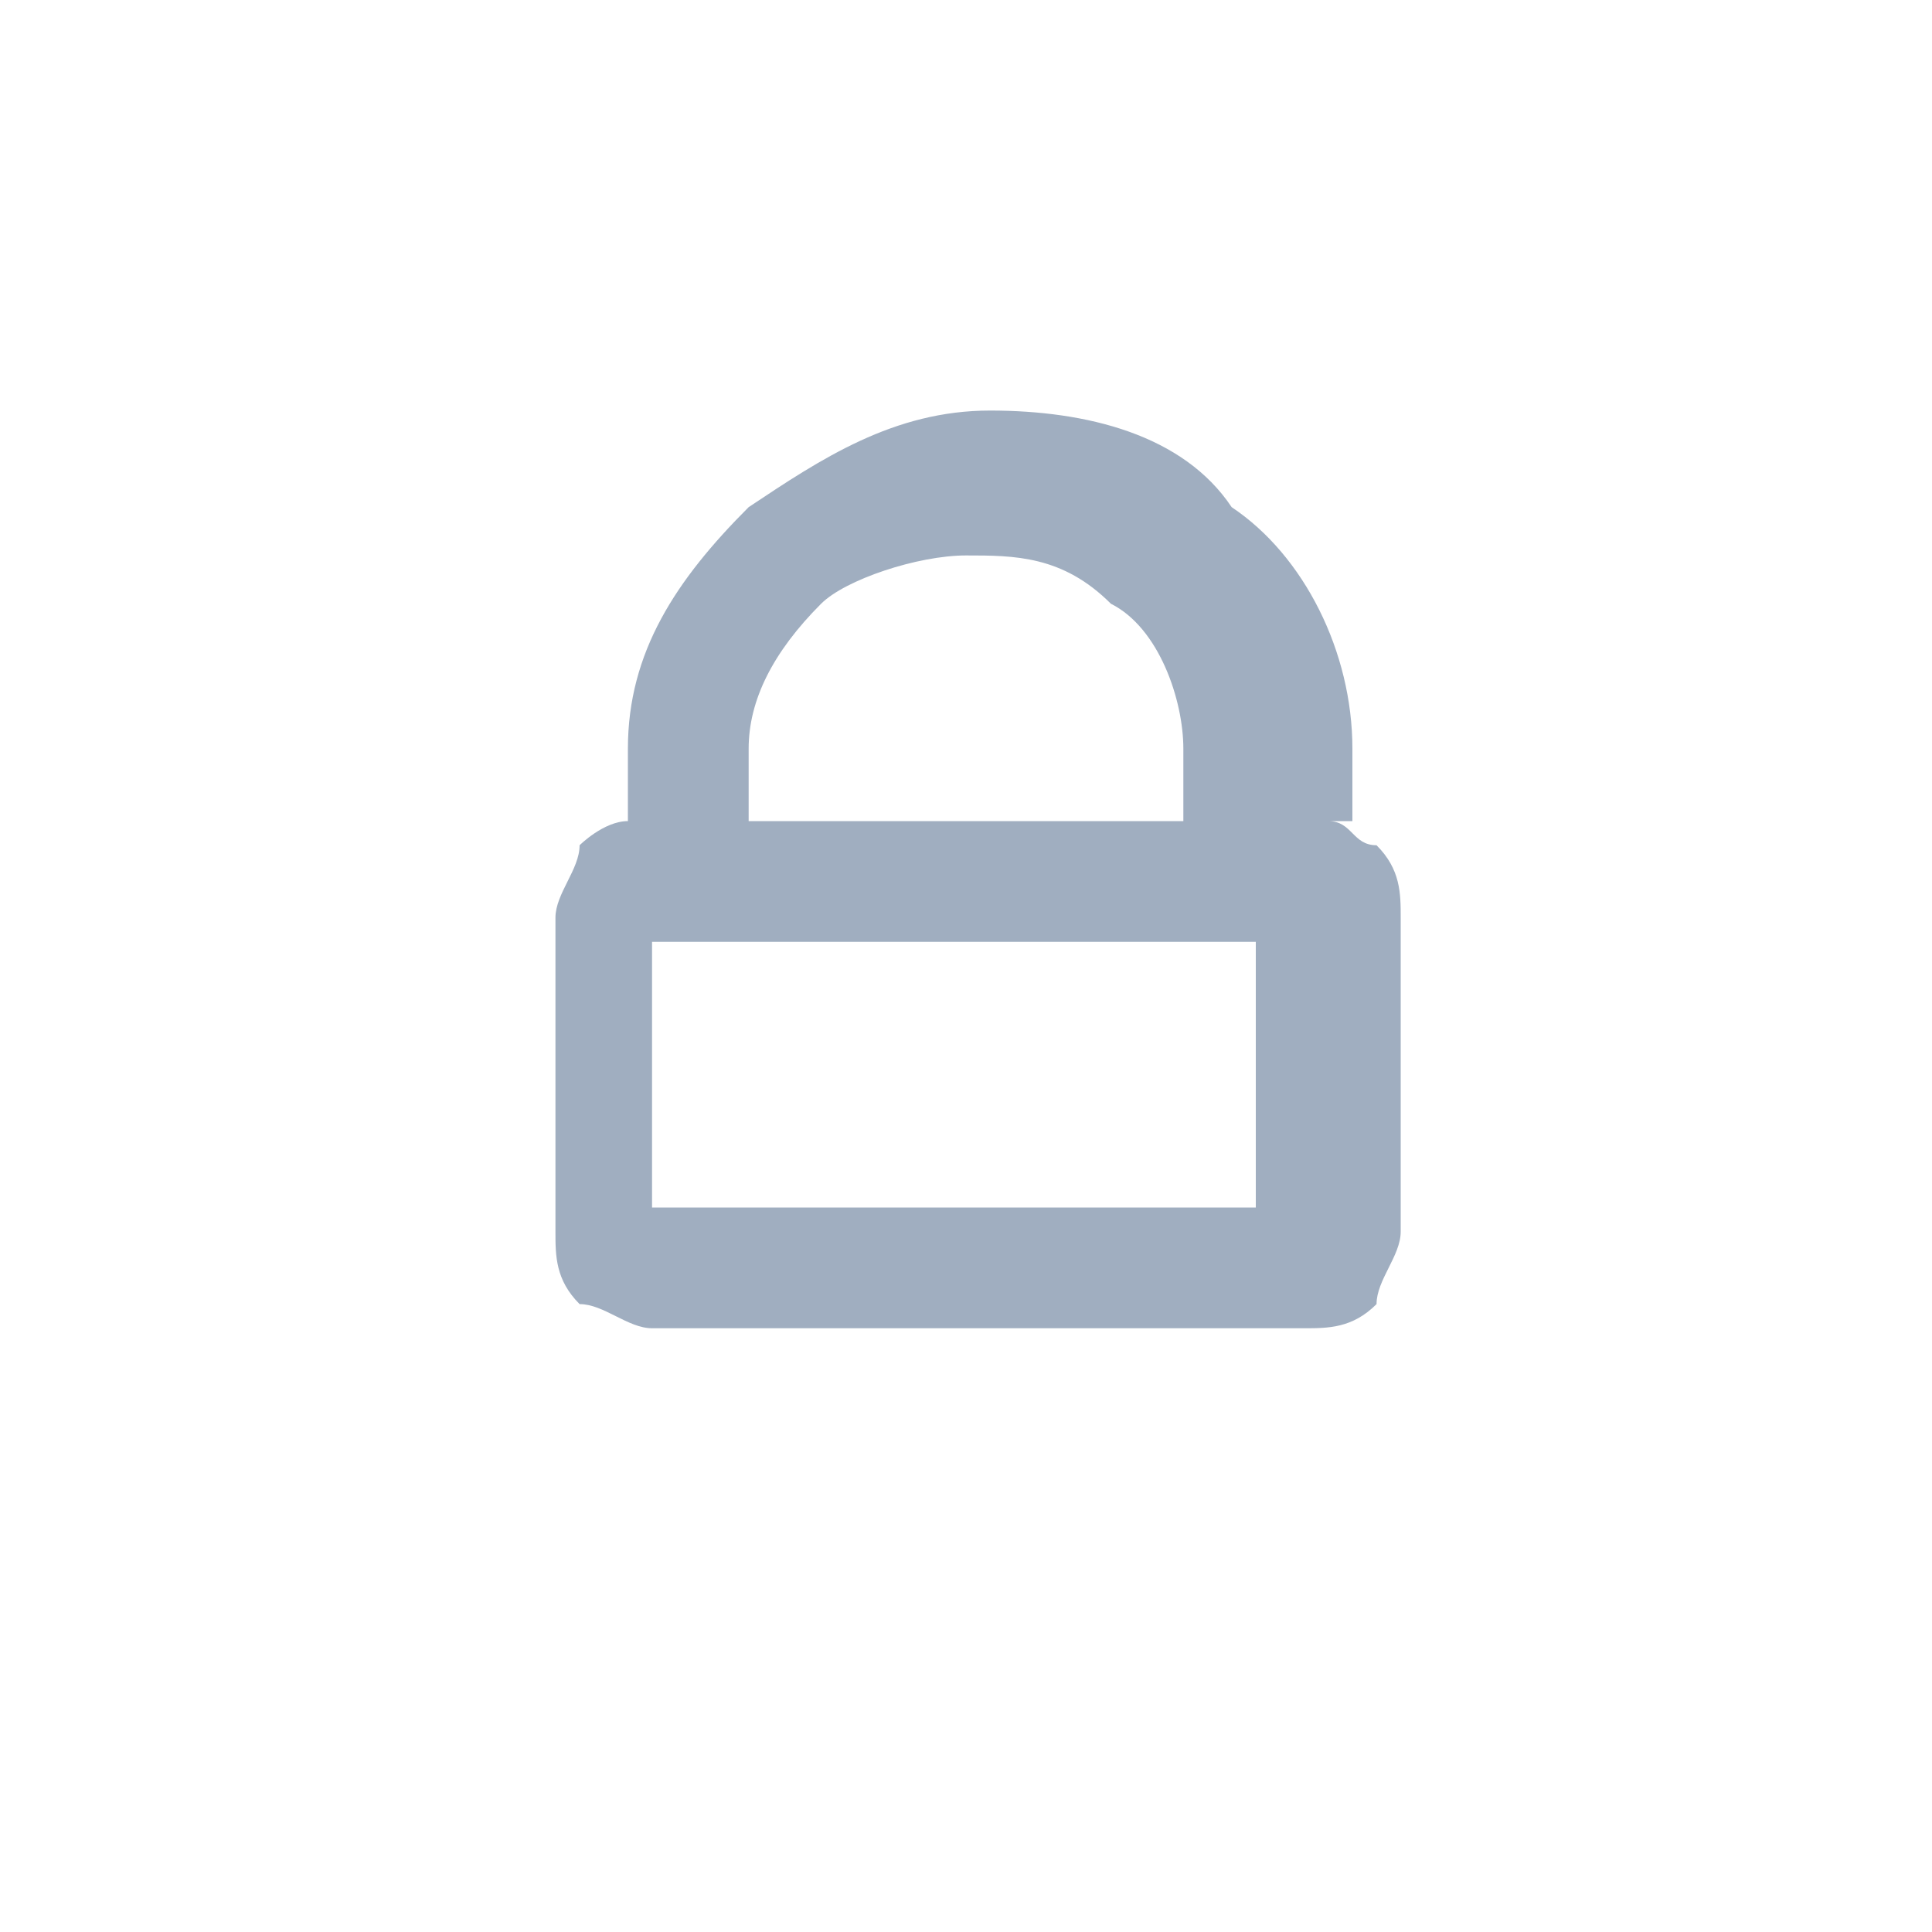 <?xml version="1.0" encoding="UTF-8"?>
<!DOCTYPE svg PUBLIC "-//W3C//DTD SVG 1.1//EN" "http://www.w3.org/Graphics/SVG/1.1/DTD/svg11.dtd">
<!-- Creator: CorelDRAW 2020 (64-Bit) -->
<svg xmlns="http://www.w3.org/2000/svg" xml:space="preserve" width="0.24in" height="0.24in" version="1.1" style="shape-rendering:geometricPrecision; text-rendering:geometricPrecision; image-rendering:optimizeQuality; fill-rule:evenodd; clip-rule:evenodd"
viewBox="0 0 0.8 0.8"
 xmlns:xlink="http://www.w3.org/1999/xlink"
 xmlns:xodm="http://www.corel.com/coreldraw/odm/2003">
 <defs>
  <style type="text/css">
   <![CDATA[
    .fil0 {fill:none}
    .fil1 {fill:#A0AEC0;fill-rule:nonzero}
   ]]>
  </style>
 </defs>
 <g id="Layer_x0020_1">
  <rect class="fil0" width="0.8" height="0.8"/>
  <path class="fil1" d="M0.3 0.34l0.19 0 -0 -0.03c-0,-0.02 -0.01,-0.05 -0.03,-0.06 -0.02,-0.02 -0.04,-0.02 -0.06,-0.02 -0.02,0 -0.05,0.01 -0.06,0.02 -0.02,0.02 -0.03,0.04 -0.03,0.06l-0 0.03zm0.25 0c0.01,0 0.01,0.01 0.02,0.01 0.01,0.01 0.01,0.02 0.01,0.03l0 0.13c0,0.01 -0.01,0.02 -0.01,0.03 -0.01,0.01 -0.02,0.01 -0.03,0.01l-0.27 0c-0.01,0 -0.02,-0.01 -0.03,-0.01 -0.01,-0.01 -0.01,-0.02 -0.01,-0.03l0 -0.13c0,-0.01 0.01,-0.02 0.01,-0.03 0,-0 0.01,-0.01 0.02,-0.01 0,-0.01 0,-0.03 0,-0.03 0,-0.04 0.02,-0.07 0.05,-0.1 0.03,-0.02 0.06,-0.04 0.1,-0.04 0.04,0 0.08,0.01 0.1,0.04 0.03,0.02 0.05,0.06 0.05,0.1 0,0.01 0,0.02 0,0.03zm-0.03 0.05l-0.25 0 0 0.11 0.25 0 0 -0.11z"/>
 </g>
</svg>
